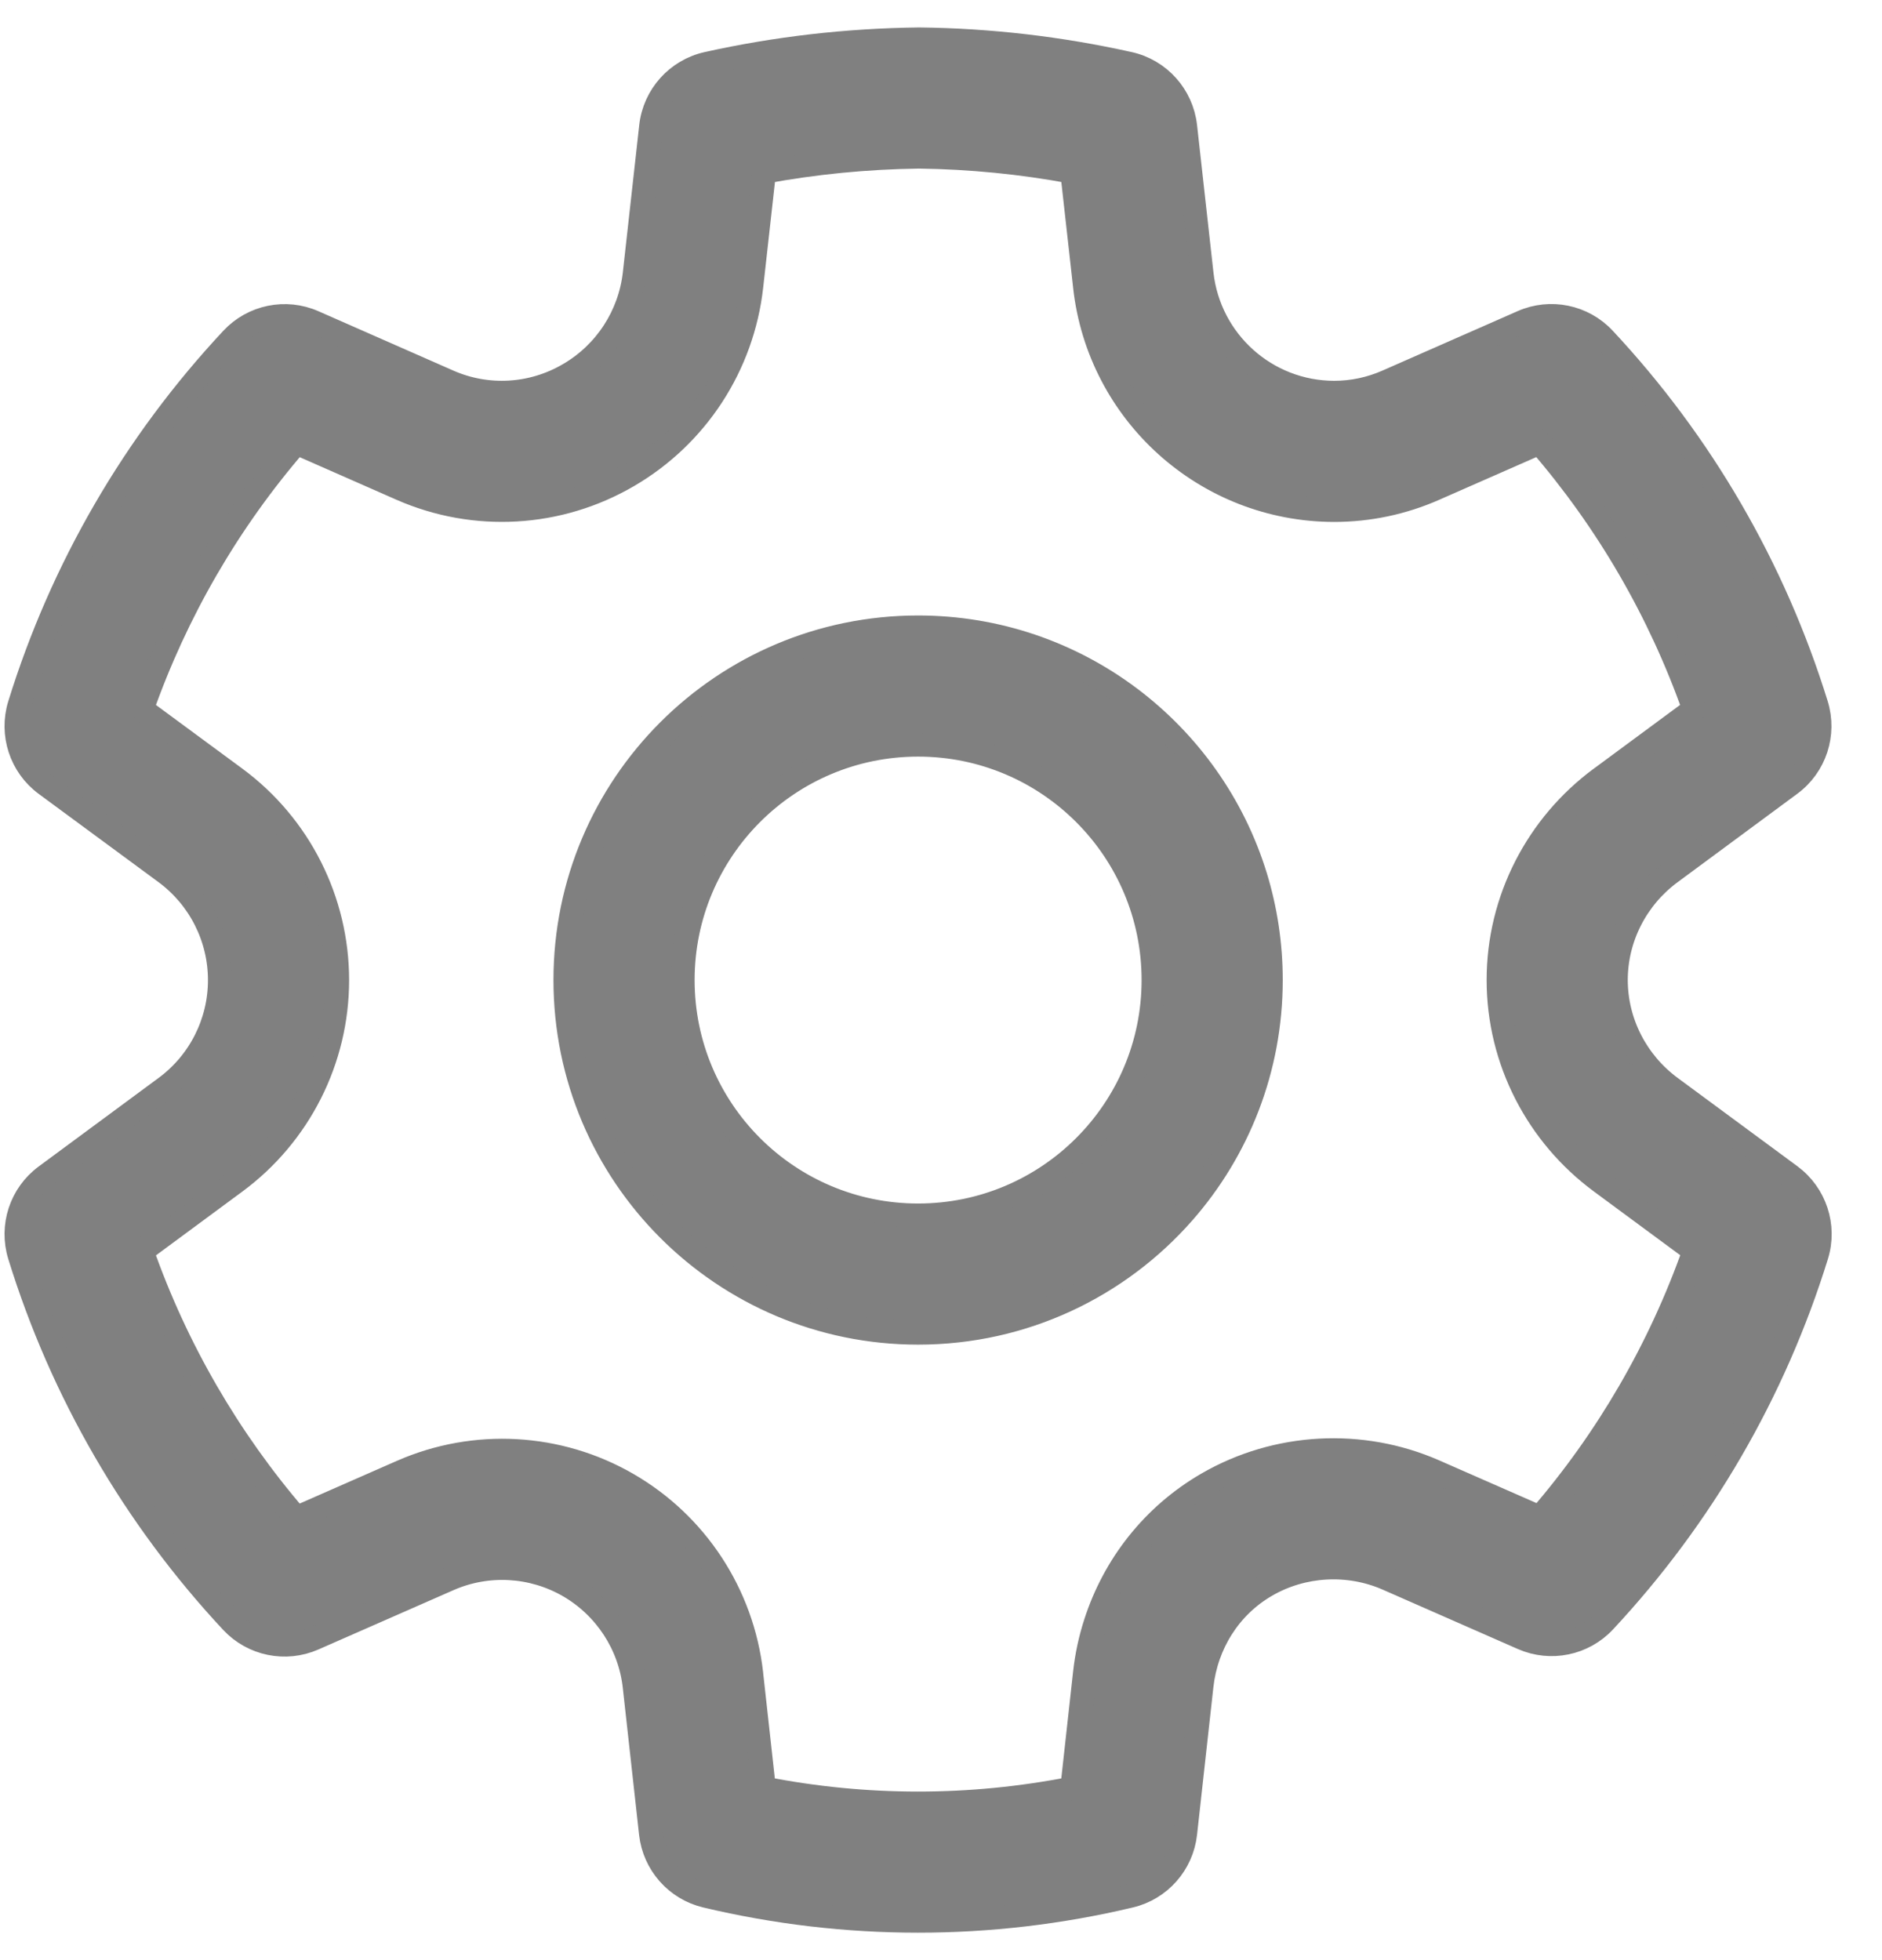 <svg width="24" height="25" viewBox="0 0 24 25" fill="none" xmlns="http://www.w3.org/2000/svg">
<path d="M11.708 8C9.223 8 7.208 10.015 7.208 12.5C7.208 14.985 9.223 17 11.708 17C13.057 17 14.267 16.407 15.092 15.467C15.787 14.675 16.208 13.636 16.208 12.5C16.208 12.04 16.139 11.596 16.011 11.178C15.446 9.338 13.733 8 11.708 8ZM8.708 12.5C8.708 10.843 10.051 9.5 11.708 9.5C13.365 9.5 14.708 10.843 14.708 12.5C14.708 14.157 13.365 15.5 11.708 15.5C10.051 15.5 8.708 14.157 8.708 12.5ZM19.417 20.895L17.69 20.136C17.196 19.92 16.615 19.951 16.148 20.222C15.681 20.492 15.383 20.969 15.324 21.506L15.116 23.386C15.073 23.773 14.792 24.092 14.414 24.182C12.634 24.606 10.78 24.606 9.001 24.182C8.623 24.092 8.342 23.773 8.299 23.386L8.091 21.509C8.031 20.973 7.719 20.498 7.253 20.228C6.786 19.959 6.219 19.927 5.727 20.142L3.999 20.901C3.641 21.058 3.223 20.972 2.956 20.686C1.713 19.354 0.787 17.756 0.249 16.014C0.133 15.638 0.267 15.231 0.583 14.998L2.11 13.87C2.545 13.55 2.802 13.041 2.802 12.501C2.802 11.96 2.545 11.451 2.11 11.13L0.583 10.005C0.267 9.772 0.133 9.364 0.249 8.988C0.788 7.247 1.714 5.652 2.958 4.321C3.225 4.035 3.643 3.949 4.001 4.107L5.721 4.864C6.216 5.082 6.785 5.049 7.254 4.774C7.721 4.503 8.032 4.025 8.092 3.488L8.301 1.61C8.345 1.218 8.633 0.897 9.017 0.811C9.898 0.615 10.797 0.511 11.721 0.5C12.623 0.51 13.521 0.615 14.401 0.811C14.785 0.897 15.072 1.218 15.116 1.61L15.325 3.489C15.42 4.352 16.147 5.006 17.014 5.007C17.247 5.007 17.477 4.958 17.692 4.863L19.413 4.106C19.771 3.948 20.189 4.034 20.456 4.32C21.699 5.65 22.625 7.246 23.164 8.987C23.28 9.362 23.147 9.77 22.831 10.003L21.306 11.13C20.871 11.45 20.608 11.959 20.608 12.499C20.608 13.04 20.871 13.549 21.307 13.87L22.833 14.996C23.149 15.23 23.283 15.638 23.167 16.013C22.628 17.754 21.702 19.349 20.46 20.68C20.193 20.966 19.775 21.052 19.417 20.895ZM13.971 20.697C14.206 19.968 14.697 19.329 15.396 18.924C16.278 18.413 17.362 18.355 18.292 18.763L19.636 19.353C20.499 18.354 21.167 17.201 21.606 15.955L20.418 15.078L20.417 15.077C19.606 14.48 19.108 13.528 19.108 12.499C19.108 11.472 19.605 10.52 20.415 9.923L20.417 9.922L21.604 9.045C21.165 7.799 20.496 6.646 19.633 5.648L18.3 6.234L18.298 6.235C17.892 6.415 17.455 6.507 17.012 6.507C15.38 6.504 14.013 5.274 13.834 3.655L13.834 3.653L13.671 2.193C13.028 2.073 12.376 2.009 11.721 2C11.047 2.009 10.39 2.074 9.746 2.193L9.583 3.654C9.47 4.663 8.887 5.559 8.01 6.07C7.127 6.586 6.053 6.648 5.117 6.237L3.781 5.649C2.917 6.647 2.249 7.8 1.81 9.046L3 9.923C3.819 10.527 4.302 11.484 4.302 12.501C4.302 13.517 3.819 14.474 3 15.078L1.81 15.957C2.248 17.204 2.917 18.358 3.78 19.359L5.125 18.768C6.055 18.361 7.124 18.421 8.003 18.929C8.882 19.437 9.467 20.332 9.582 21.34L9.582 21.345L9.744 22.809C11.041 23.064 12.374 23.064 13.671 22.809L13.833 21.342C13.857 21.122 13.903 20.905 13.971 20.697Z" fill="#808080" stroke="#808080" stroke-width="0.3"/>
</svg>
